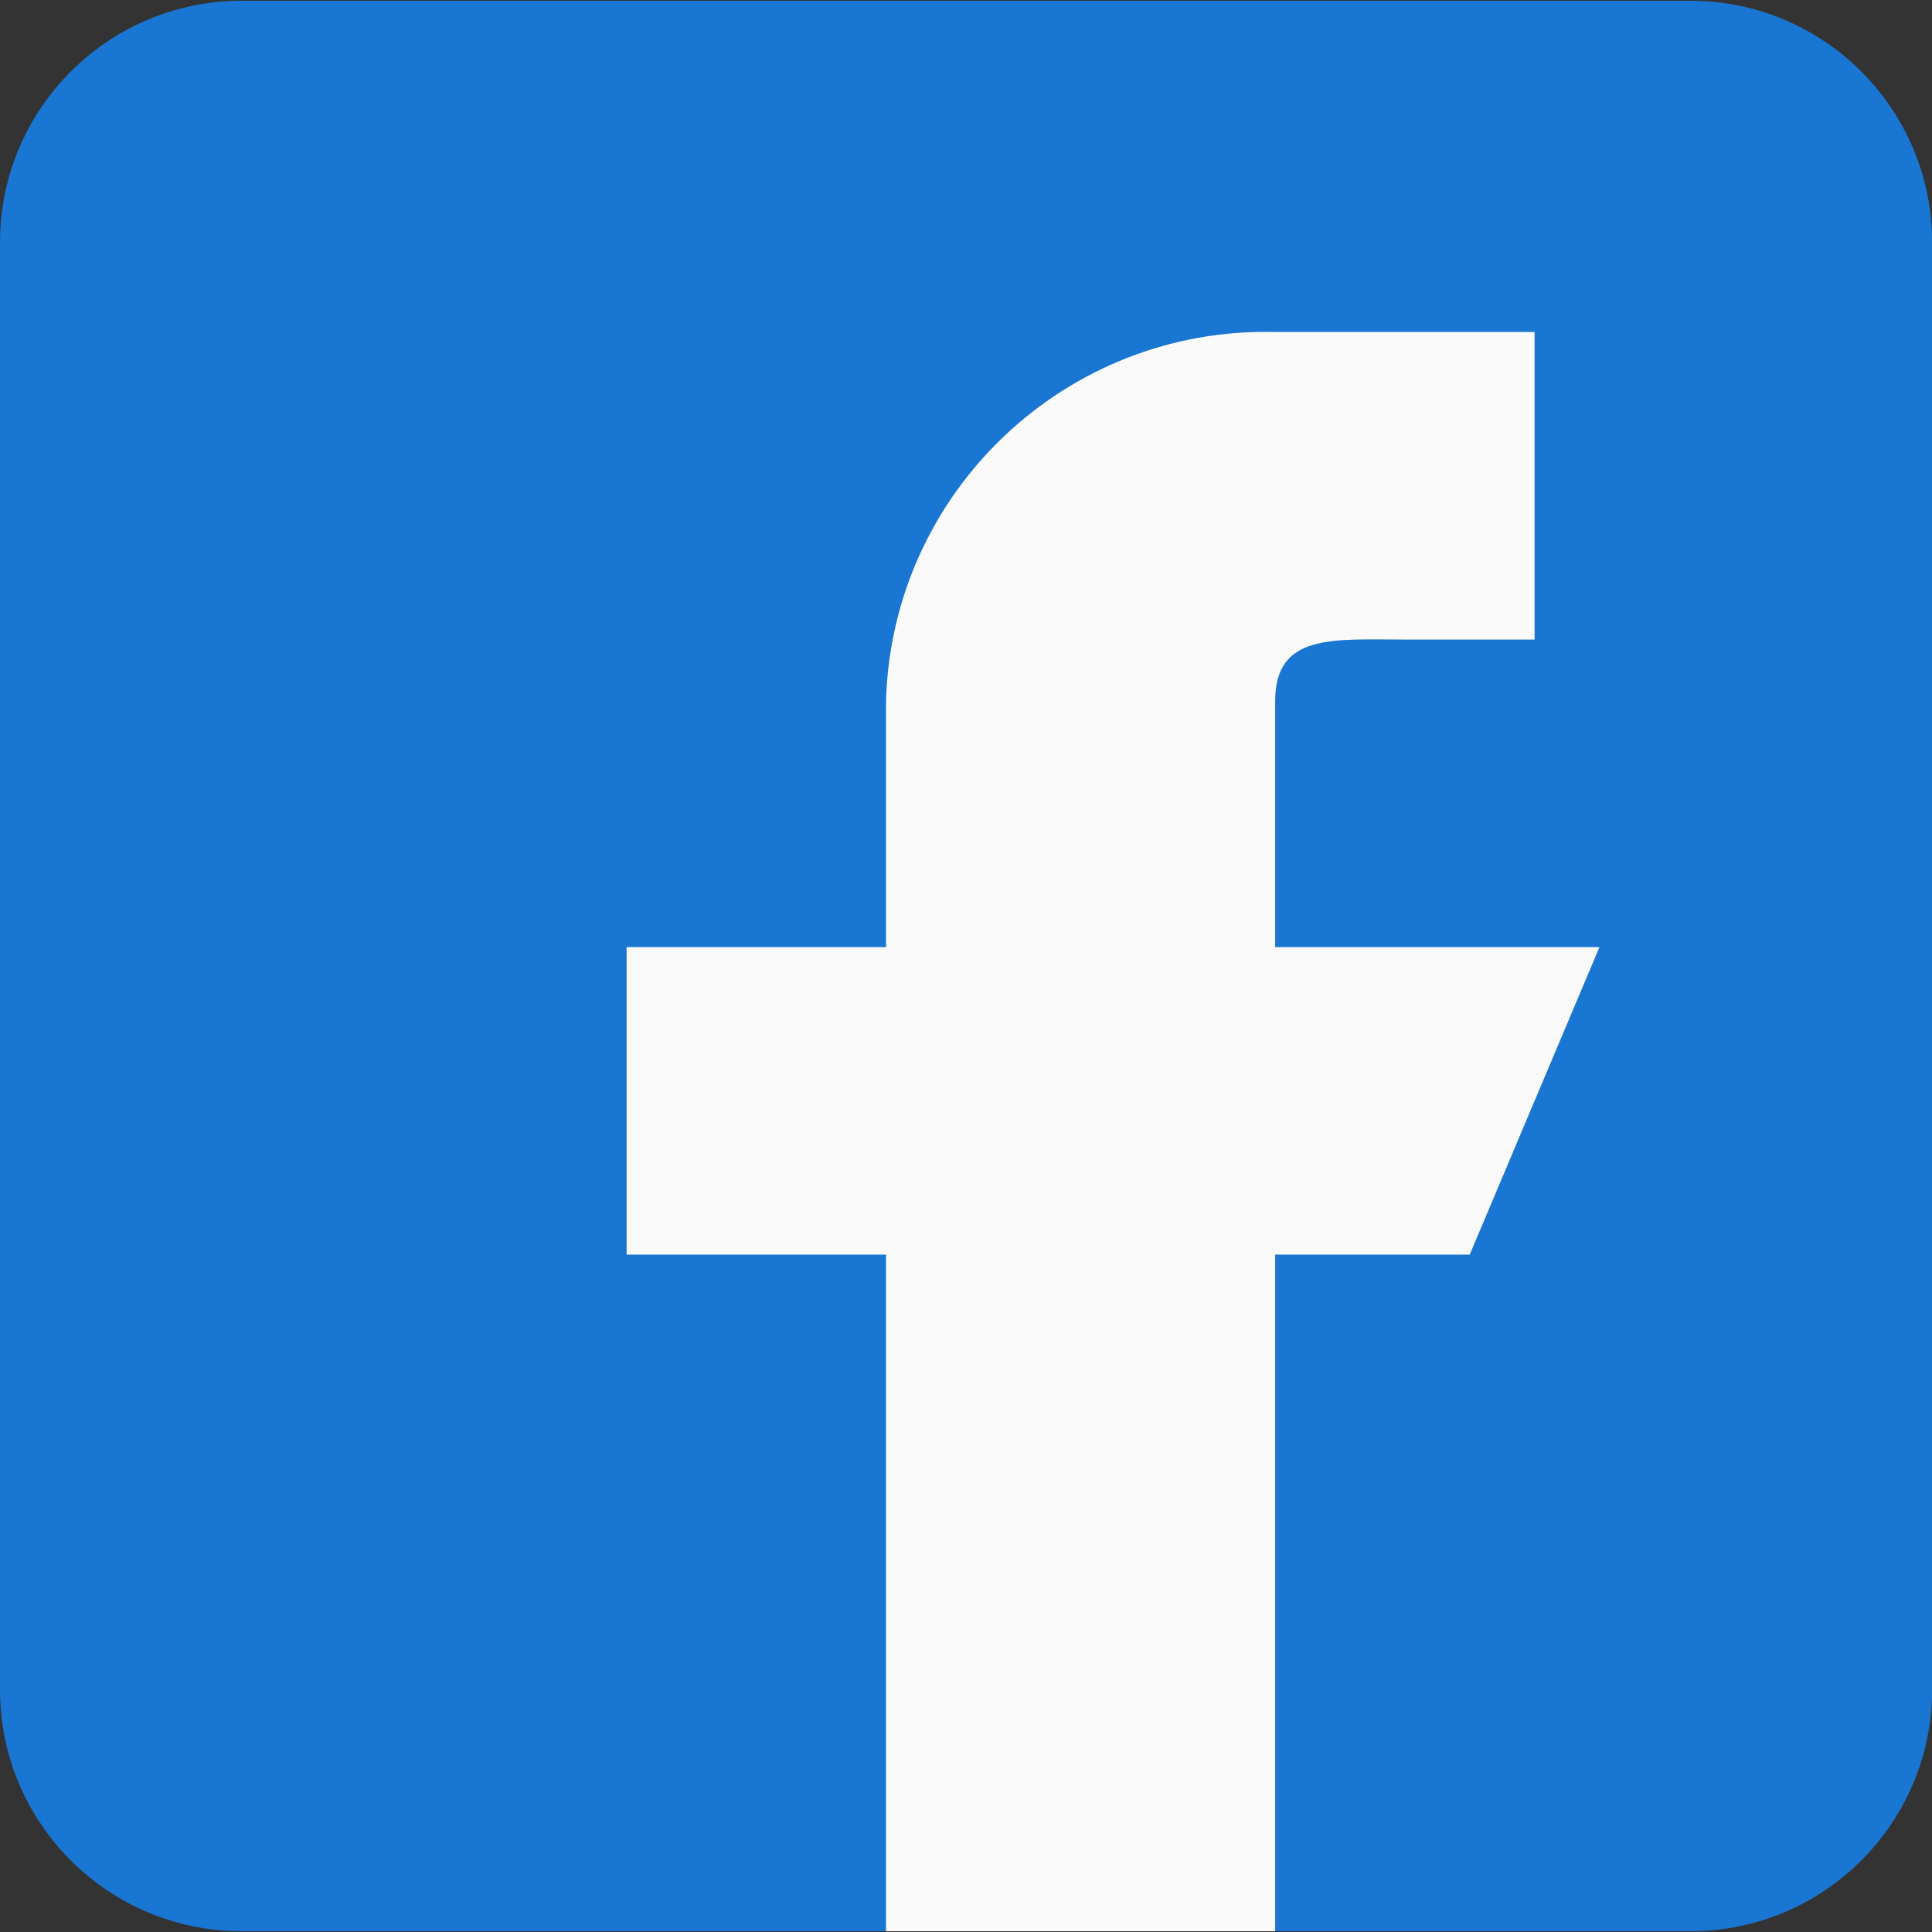 <svg width="33" height="33" xmlns="http://www.w3.org/2000/svg" xmlns:xlink="http://www.w3.org/1999/xlink" overflow="hidden"><rect width="100%" height="100%" fill="#333333" stroke="none"/><defs><clipPath id="clip0"><rect x="623" y="343" width="33" height="33"/></clipPath></defs><g clip-path="url(#clip0)" transform="translate(-623 -343)"><path d="M651.877 343.013 627.125 343.013C624.849 343.015 623.003 344.859 623 347.135L623 371.865C623.003 374.141 624.849 375.985 627.125 375.987L651.877 375.987C654.153 375.985 655.999 374.141 656.002 371.865L656.002 347.135C655.999 344.859 654.153 343.015 651.877 343.013Z" fill="#1976D2"/><path d="M650.32 359.177 644.781 359.177 644.781 354.974C644.781 353.814 645.773 353.924 646.996 353.924L649.212 353.924 649.212 348.671 644.781 348.671C641.206 348.58 638.233 351.4 638.134 354.974L638.134 359.177 633.703 359.177 633.703 364.43 638.134 364.43 638.134 375.987 644.781 375.987 644.781 364.43 648.104 364.43Z" fill="#FAFAFA" fill-rule="evenodd"/></g></svg>